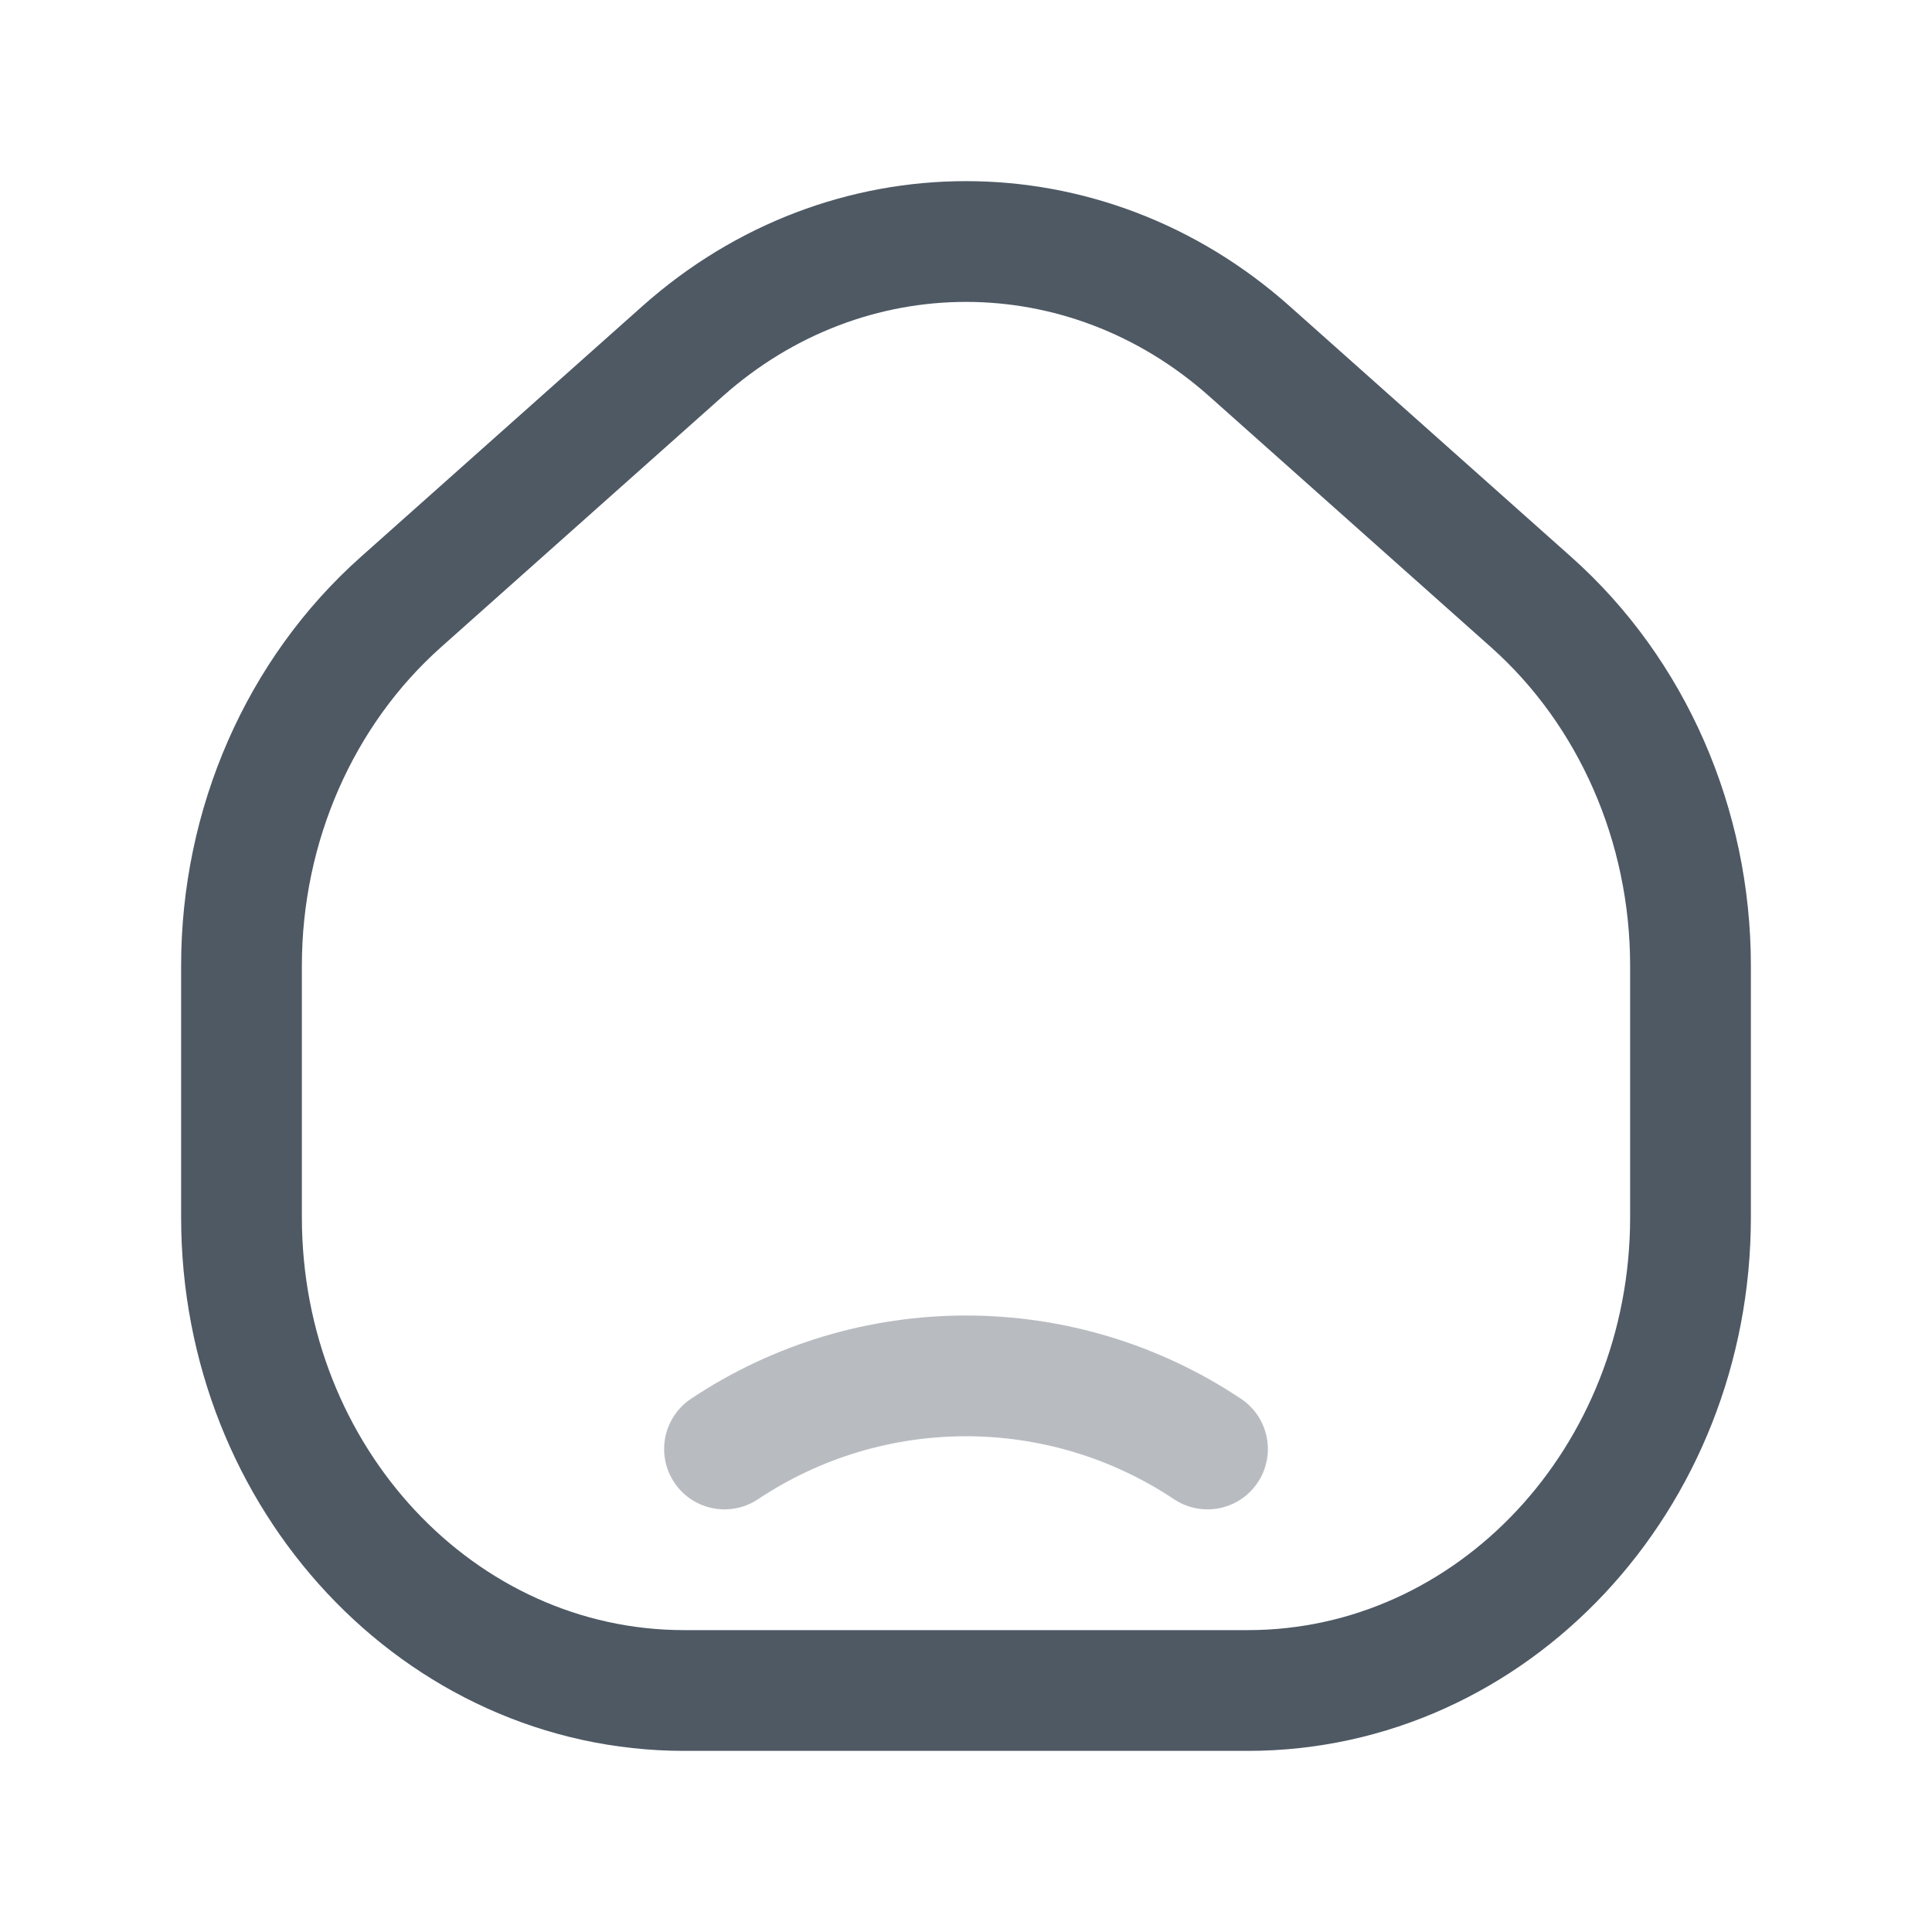 <svg width="24" height="24" viewBox="0 0 24 24" fill="none" xmlns="http://www.w3.org/2000/svg">
<path opacity="0.4" d="M9 18C10.817 16.789 13.183 16.789 15 18" stroke="#4E5964" stroke-width="1.5" stroke-linecap="round"/>
<path d="M3 11.996C3 10.252 3.725 8.597 4.979 7.48L8.479 4.363C10.519 2.546 13.481 2.546 15.521 4.363L19.021 7.48C20.275 8.597 21 10.252 21 11.996V15.121C21 18.368 18.538 21 15.5 21H8.5C5.462 21 3 18.368 3 15.121V11.996Z" stroke="#4E5964" stroke-width="1.5"/>
</svg>
